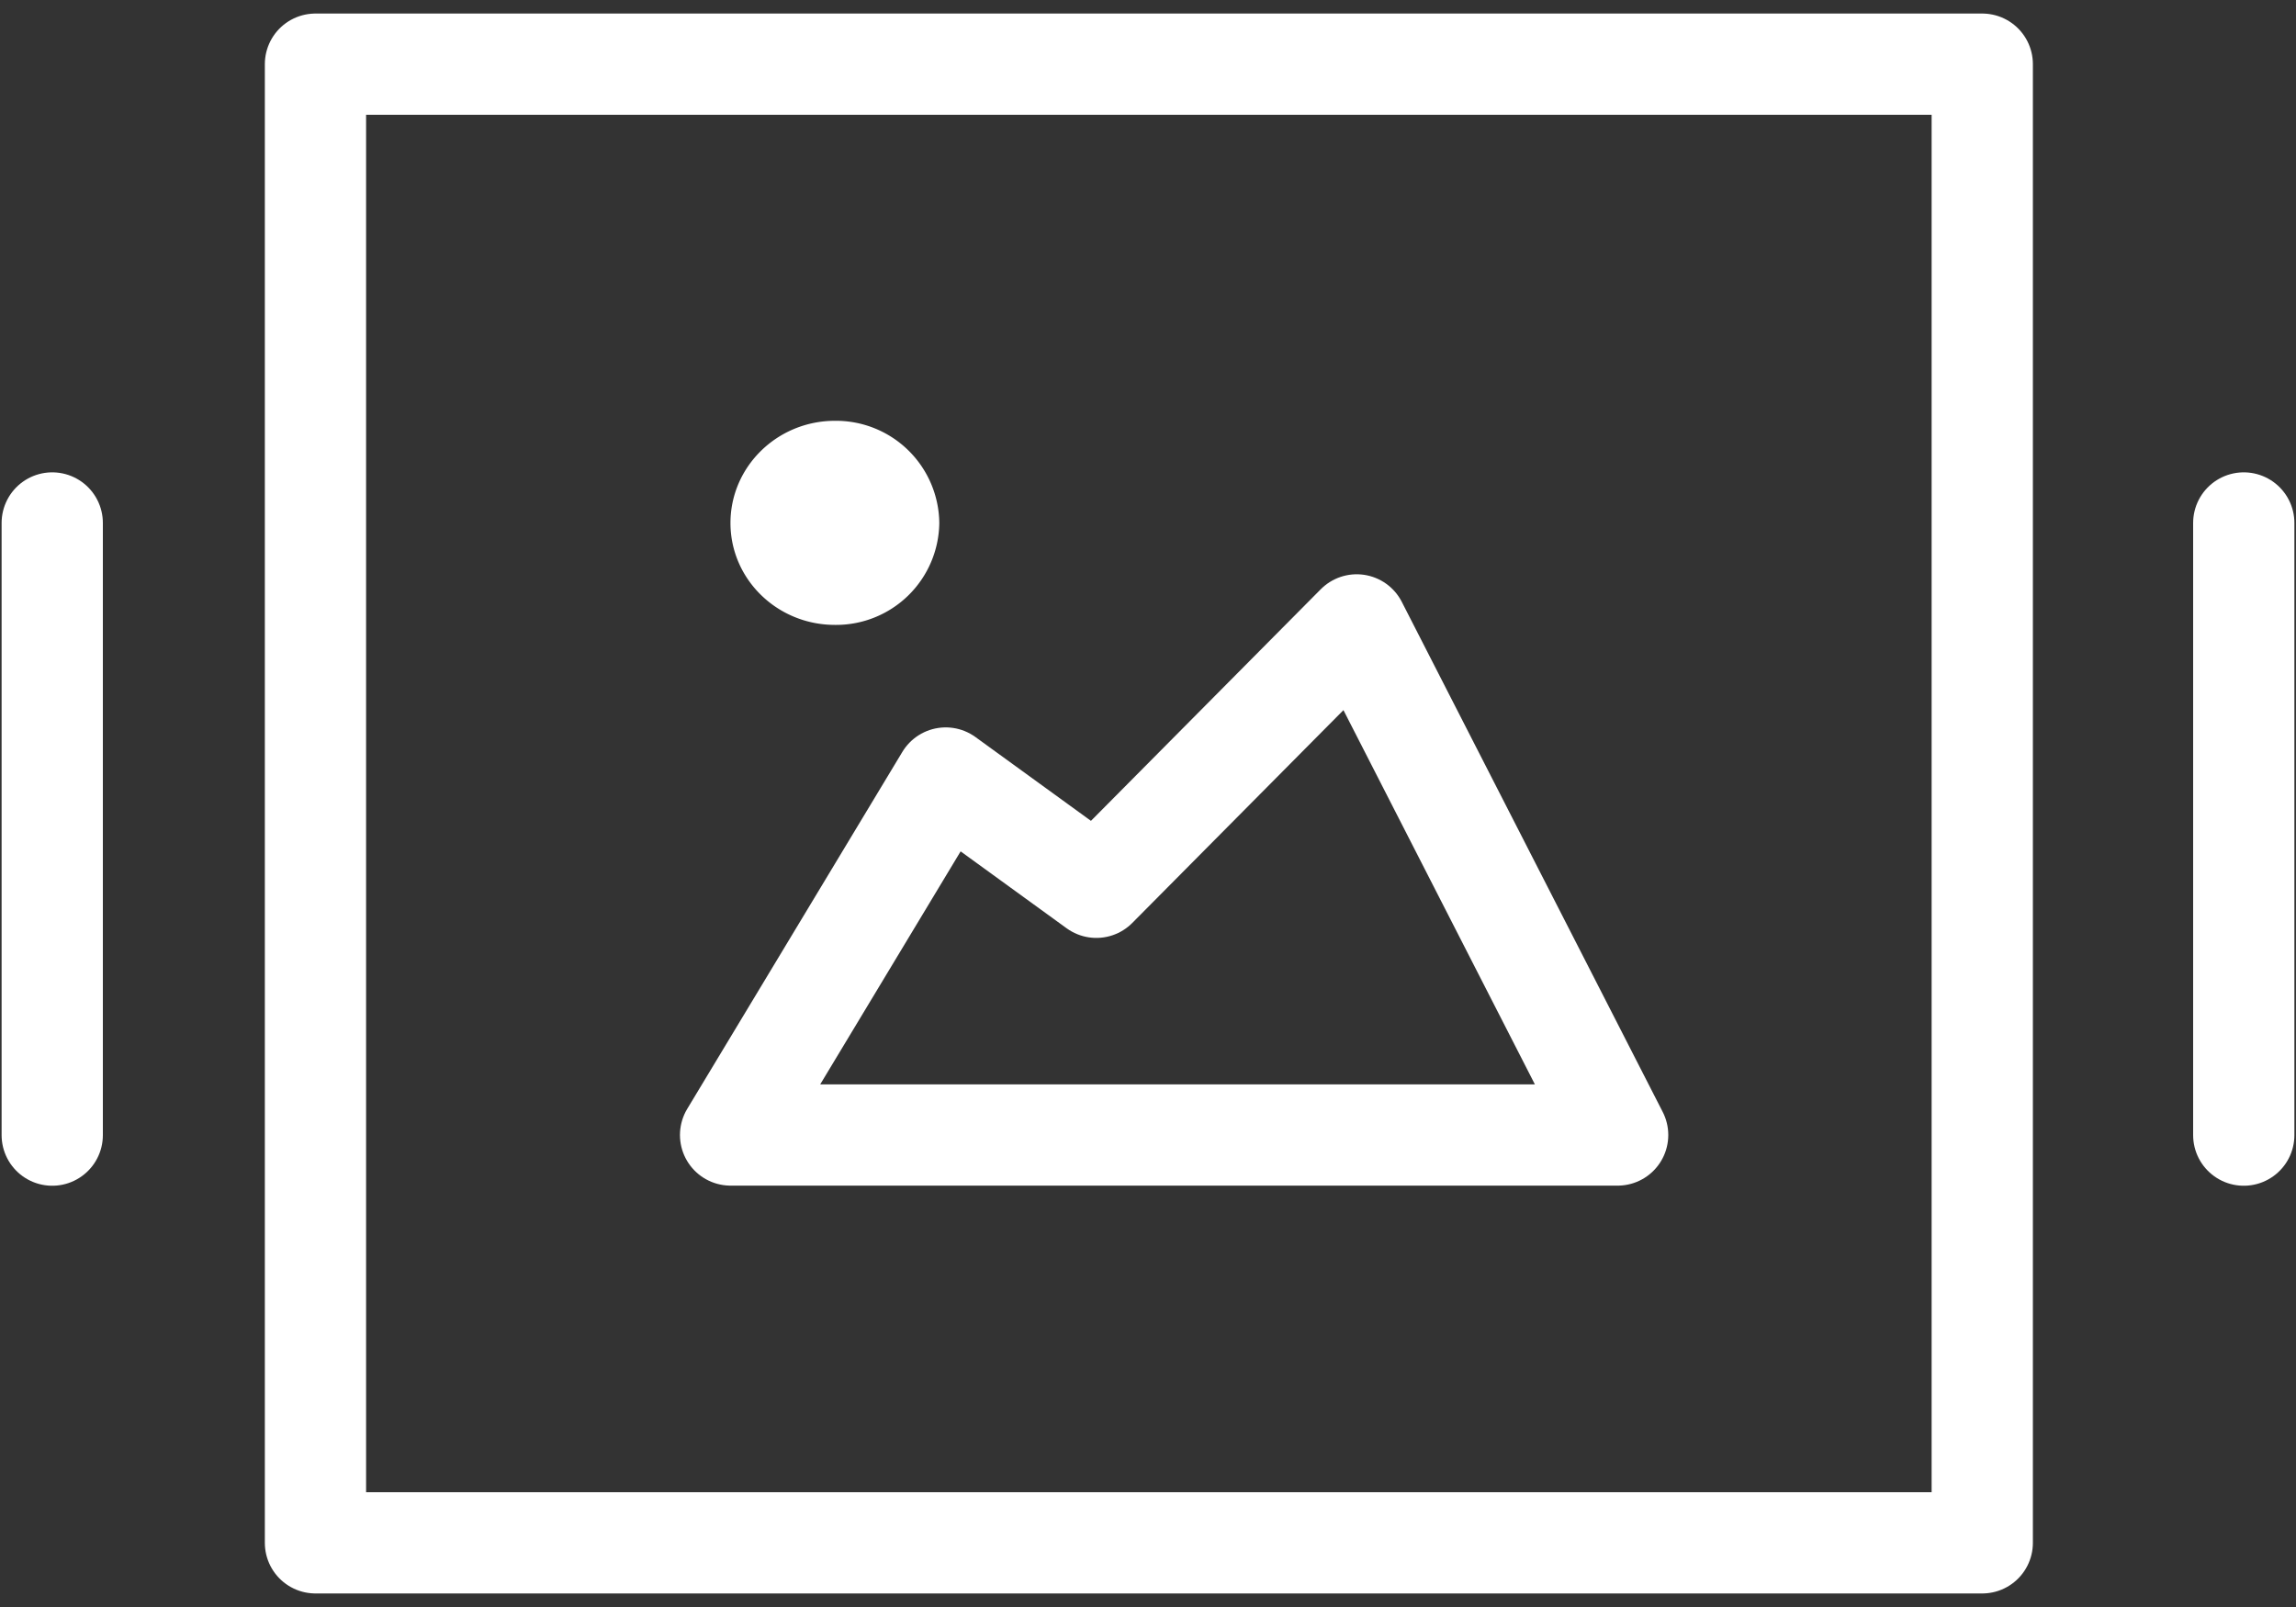 <svg height="14" width="20" xmlns="http://www.w3.org/2000/svg">
  <rect width="100%" height="100%" fill="#333333" stroke="none"/>
  <g fill="none" fill-rule="evenodd">
    <path d="M2.748.559h14.519v12.882H2.748z" stroke="#fff" stroke-linecap="round" stroke-linejoin="round" stroke-width=".882"/>
    <path d="M8.182 4.556a.899.899 0 0 1-.909.888c-.502 0-.91-.397-.91-.888s.408-.89.91-.89a.9.9 0 0 1 .909.89" fill="#fff"/>
    <g stroke="#fff" stroke-linecap="round" stroke-width=".882">
      <path d="M11.818 5.444L9.55 7.73l-1.312-.952-1.874 3.11h7.727z" stroke-linejoin="round"/>
      <path d="M.455 4.556v5.333M19.545 4.556v5.333"/>
    </g>
  </g>
</svg>
